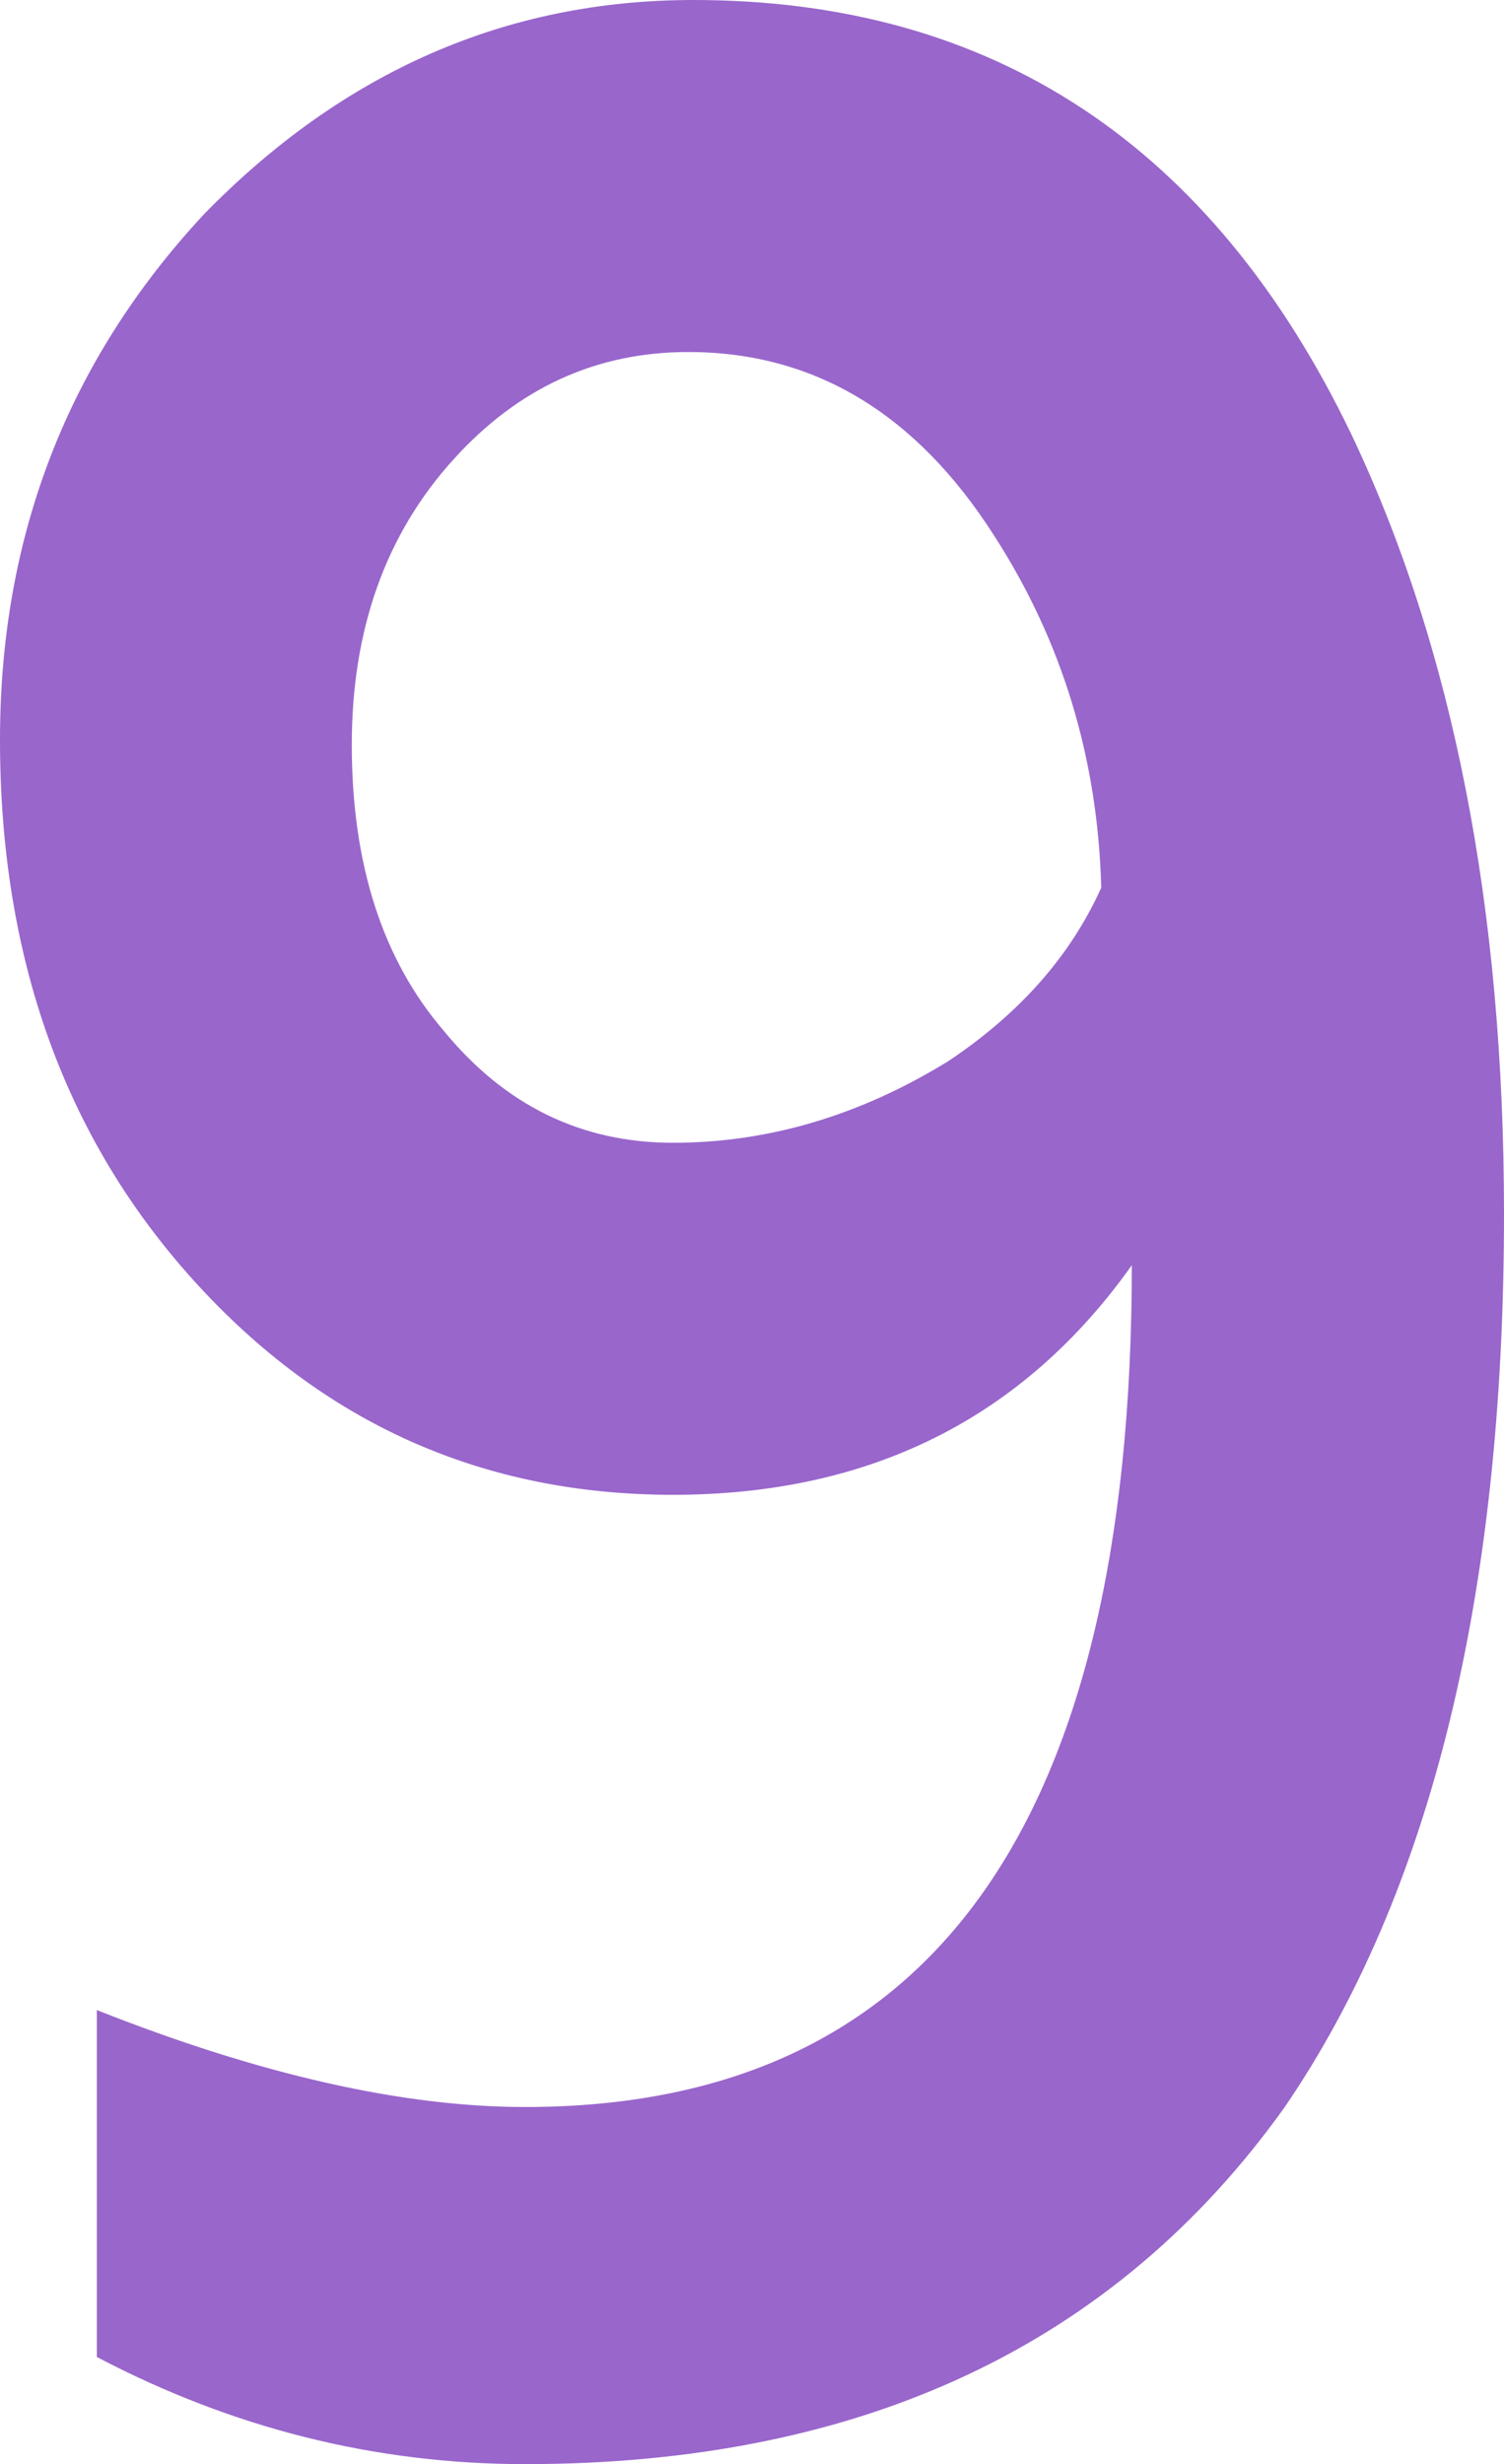 <?xml version="1.0" encoding="UTF-8" standalone="no"?>
<svg xmlns:ffdec="https://www.free-decompiler.com/flash" xmlns:xlink="http://www.w3.org/1999/xlink" ffdec:objectType="frame" height="48.3px" width="29.5px" xmlns="http://www.w3.org/2000/svg">
  <g transform="matrix(2.0, 0.0, 0.0, 2.0, 14.8, 24.2)">
    <use ffdec:characterId="37" height="24.15" transform="matrix(1.0, 0.0, 0.0, 1.0, -7.4, -12.1)" width="14.75" xlink:href="#shape0"/>
  </g>
  <defs>
    <g id="shape0" transform="matrix(1.0, 0.0, 0.0, 1.0, 7.4, 12.1)">
      <path d="M3.4 -3.4 Q3.35 -5.3 2.35 -6.85 1.2 -8.65 -0.65 -8.65 -2.0 -8.65 -2.95 -7.6 -3.95 -6.5 -3.95 -4.8 -3.95 -3.05 -3.05 -2.0 -2.15 -0.9 -0.8 -0.9 0.6 -0.9 1.9 -1.7 2.95 -2.4 3.4 -3.4 M7.35 -0.2 Q7.35 5.4 5.2 8.55 2.7 12.05 -2.25 12.05 -4.45 12.05 -6.45 11.0 L-6.45 7.6 Q-4.05 8.55 -2.25 8.55 3.7 8.55 3.7 0.3 2.1 2.55 -0.8 2.55 -3.6 2.55 -5.5 0.45 -7.4 -1.65 -7.4 -4.85 -7.4 -7.85 -5.4 -10.0 -3.35 -12.1 -0.6 -12.1 3.8 -12.1 5.85 -7.85 7.35 -4.7 7.35 -0.2" fill="#9966cc" fill-rule="evenodd" stroke="none"/>
    </g>
  </defs>
</svg>
